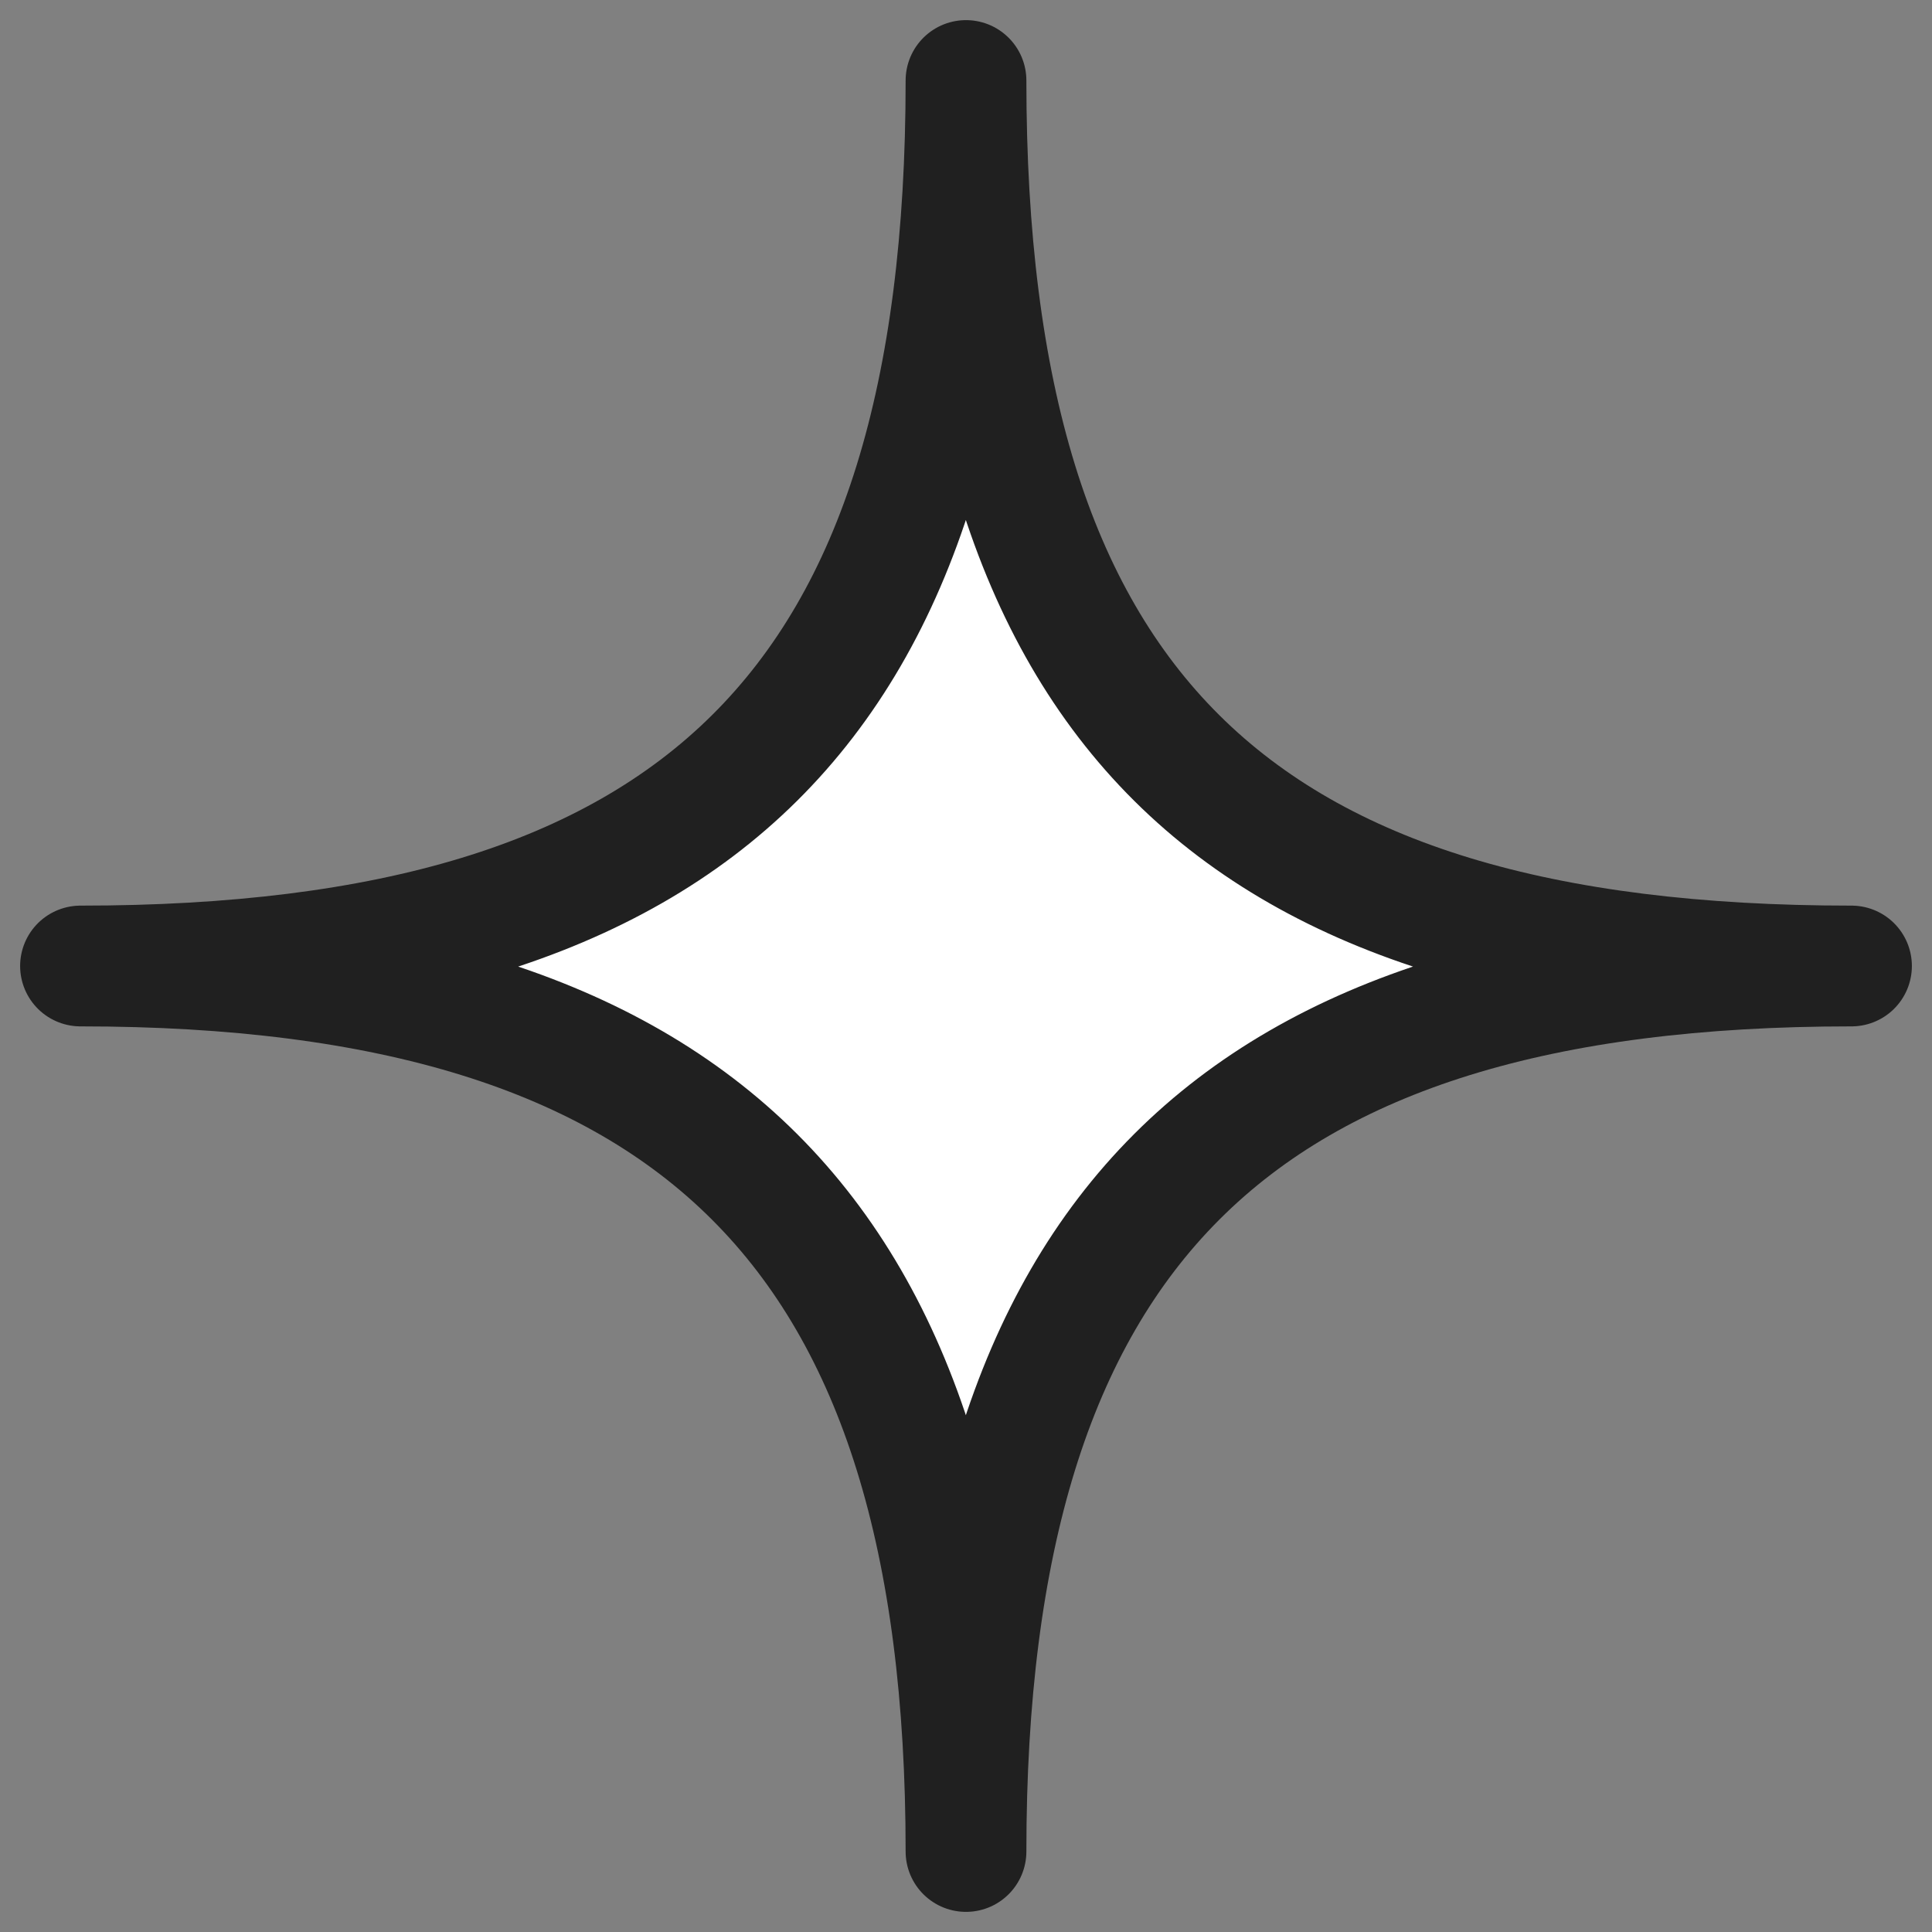 <svg width="24" height="24" viewBox="0 0 24 24" fill="none" xmlns="http://www.w3.org/2000/svg">
<rect x="0" y="0" width="24" height="24" fill="#808080" stroke="none"/>
<path d="M1 12C8.661 12 12 8.777 12 1C12 8.777 15.316 12 23 12C15.316 12 12 15.316 12 23C12 15.316 8.661 12 1 12Z" fill="white" stroke="#202020" stroke-width="1.5" stroke-linejoin="round"/>
</svg>
